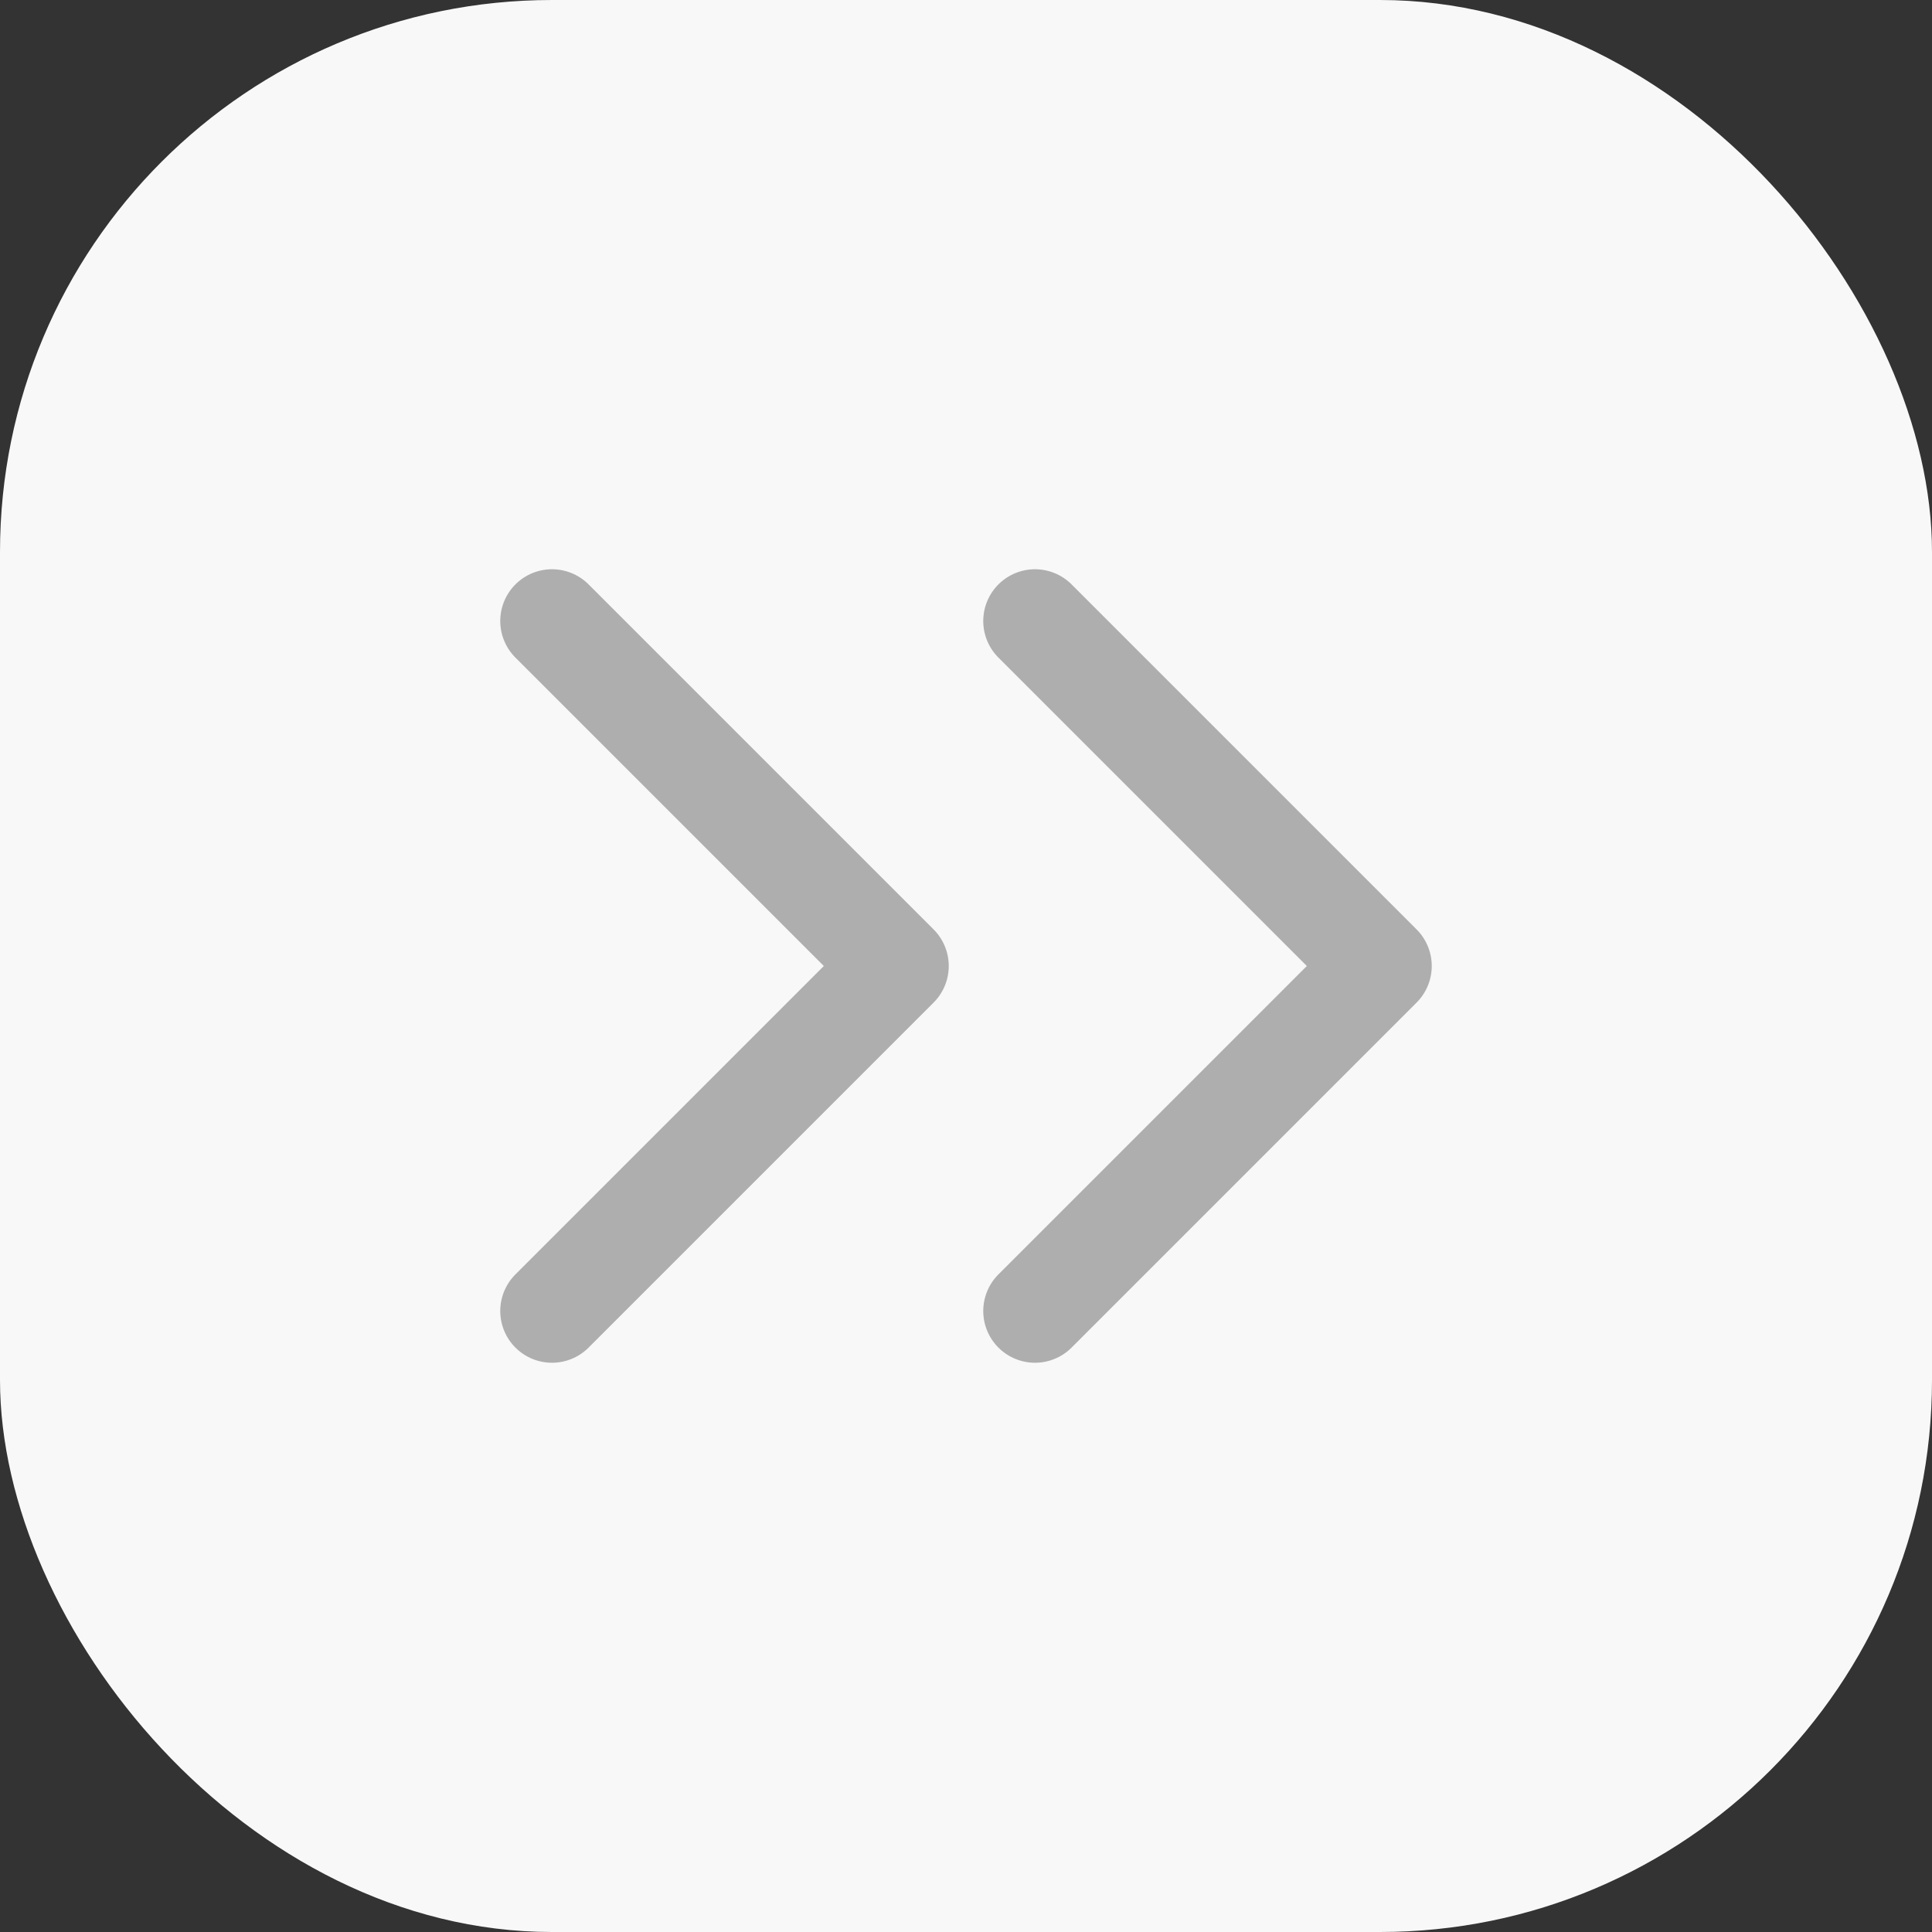 
<svg width="28" height="28" viewBox="0 0 28 28" fill="none" xmlns="http://www.w3.org/2000/svg">
<rect x="0" y="0" width="28" height="28" fill="#333333" stroke="none"/>
<rect width="28" height="28" rx="8" fill="#F8F8F8"/>
<path d="M15 19L20 14L15 9" stroke="#AFAEAE" stroke-width="1.5" stroke-linecap="round" stroke-linejoin="round"/>
<path d="M8 19L13 14L8 9" stroke="#AFAEAE" stroke-width="1.5" stroke-linecap="round" stroke-linejoin="round"/>
</svg>
